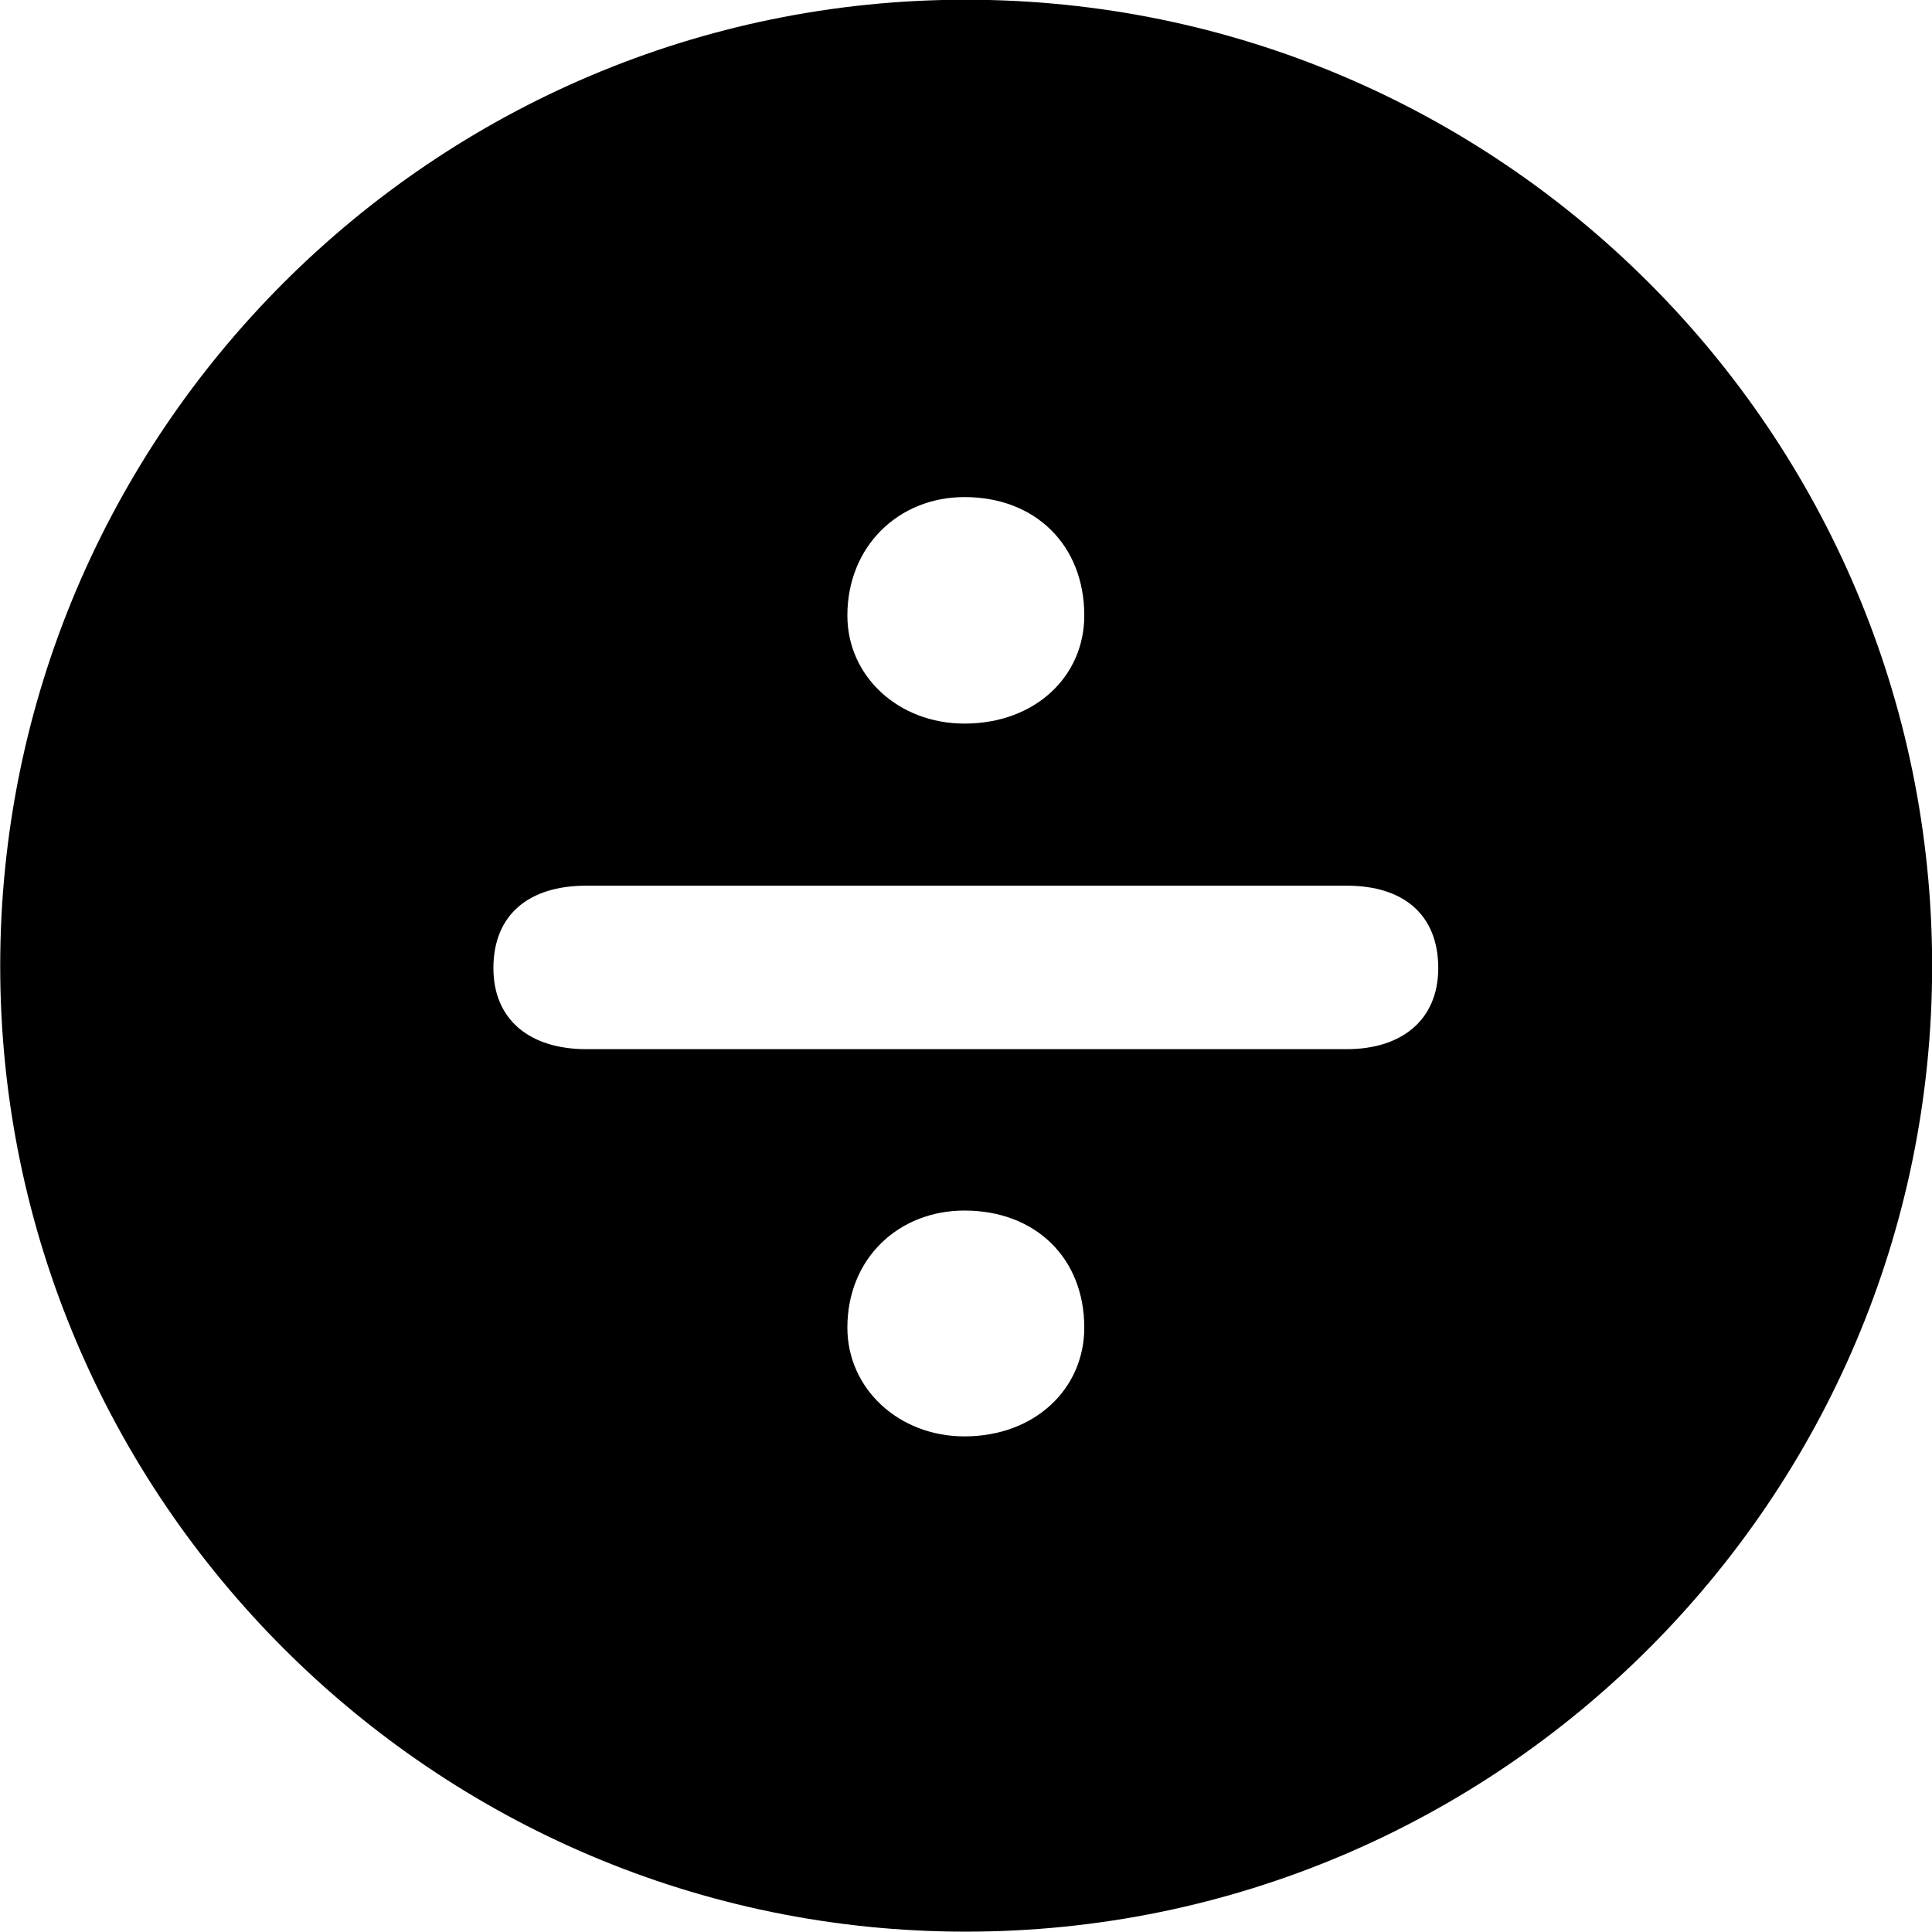 
<svg
    viewBox="0 0 27.891 27.891"
    xmlns="http://www.w3.org/2000/svg"
>
    <path
        fill="inherit"
        d="M13.943 27.886C21.643 27.886 27.893 21.626 27.893 13.946C27.893 6.246 21.643 -0.004 13.943 -0.004C6.263 -0.004 0.003 6.246 0.003 13.946C0.003 21.626 6.263 27.886 13.943 27.886ZM13.923 10.446C12.973 10.446 12.233 9.766 12.233 8.886C12.233 7.886 12.973 7.176 13.923 7.176C14.953 7.176 15.653 7.876 15.653 8.886C15.653 9.766 14.943 10.446 13.923 10.446ZM8.463 15.146C7.653 15.146 7.123 14.726 7.123 13.976C7.123 13.206 7.633 12.786 8.463 12.786H19.443C20.263 12.786 20.763 13.206 20.763 13.976C20.763 14.726 20.233 15.146 19.443 15.146ZM13.923 20.736C12.973 20.736 12.233 20.046 12.233 19.166C12.233 18.166 12.973 17.476 13.923 17.476C14.953 17.476 15.653 18.166 15.653 19.166C15.653 20.046 14.943 20.736 13.923 20.736Z"
        fillRule="evenodd"
        clipRule="evenodd"
    />
</svg>
        
